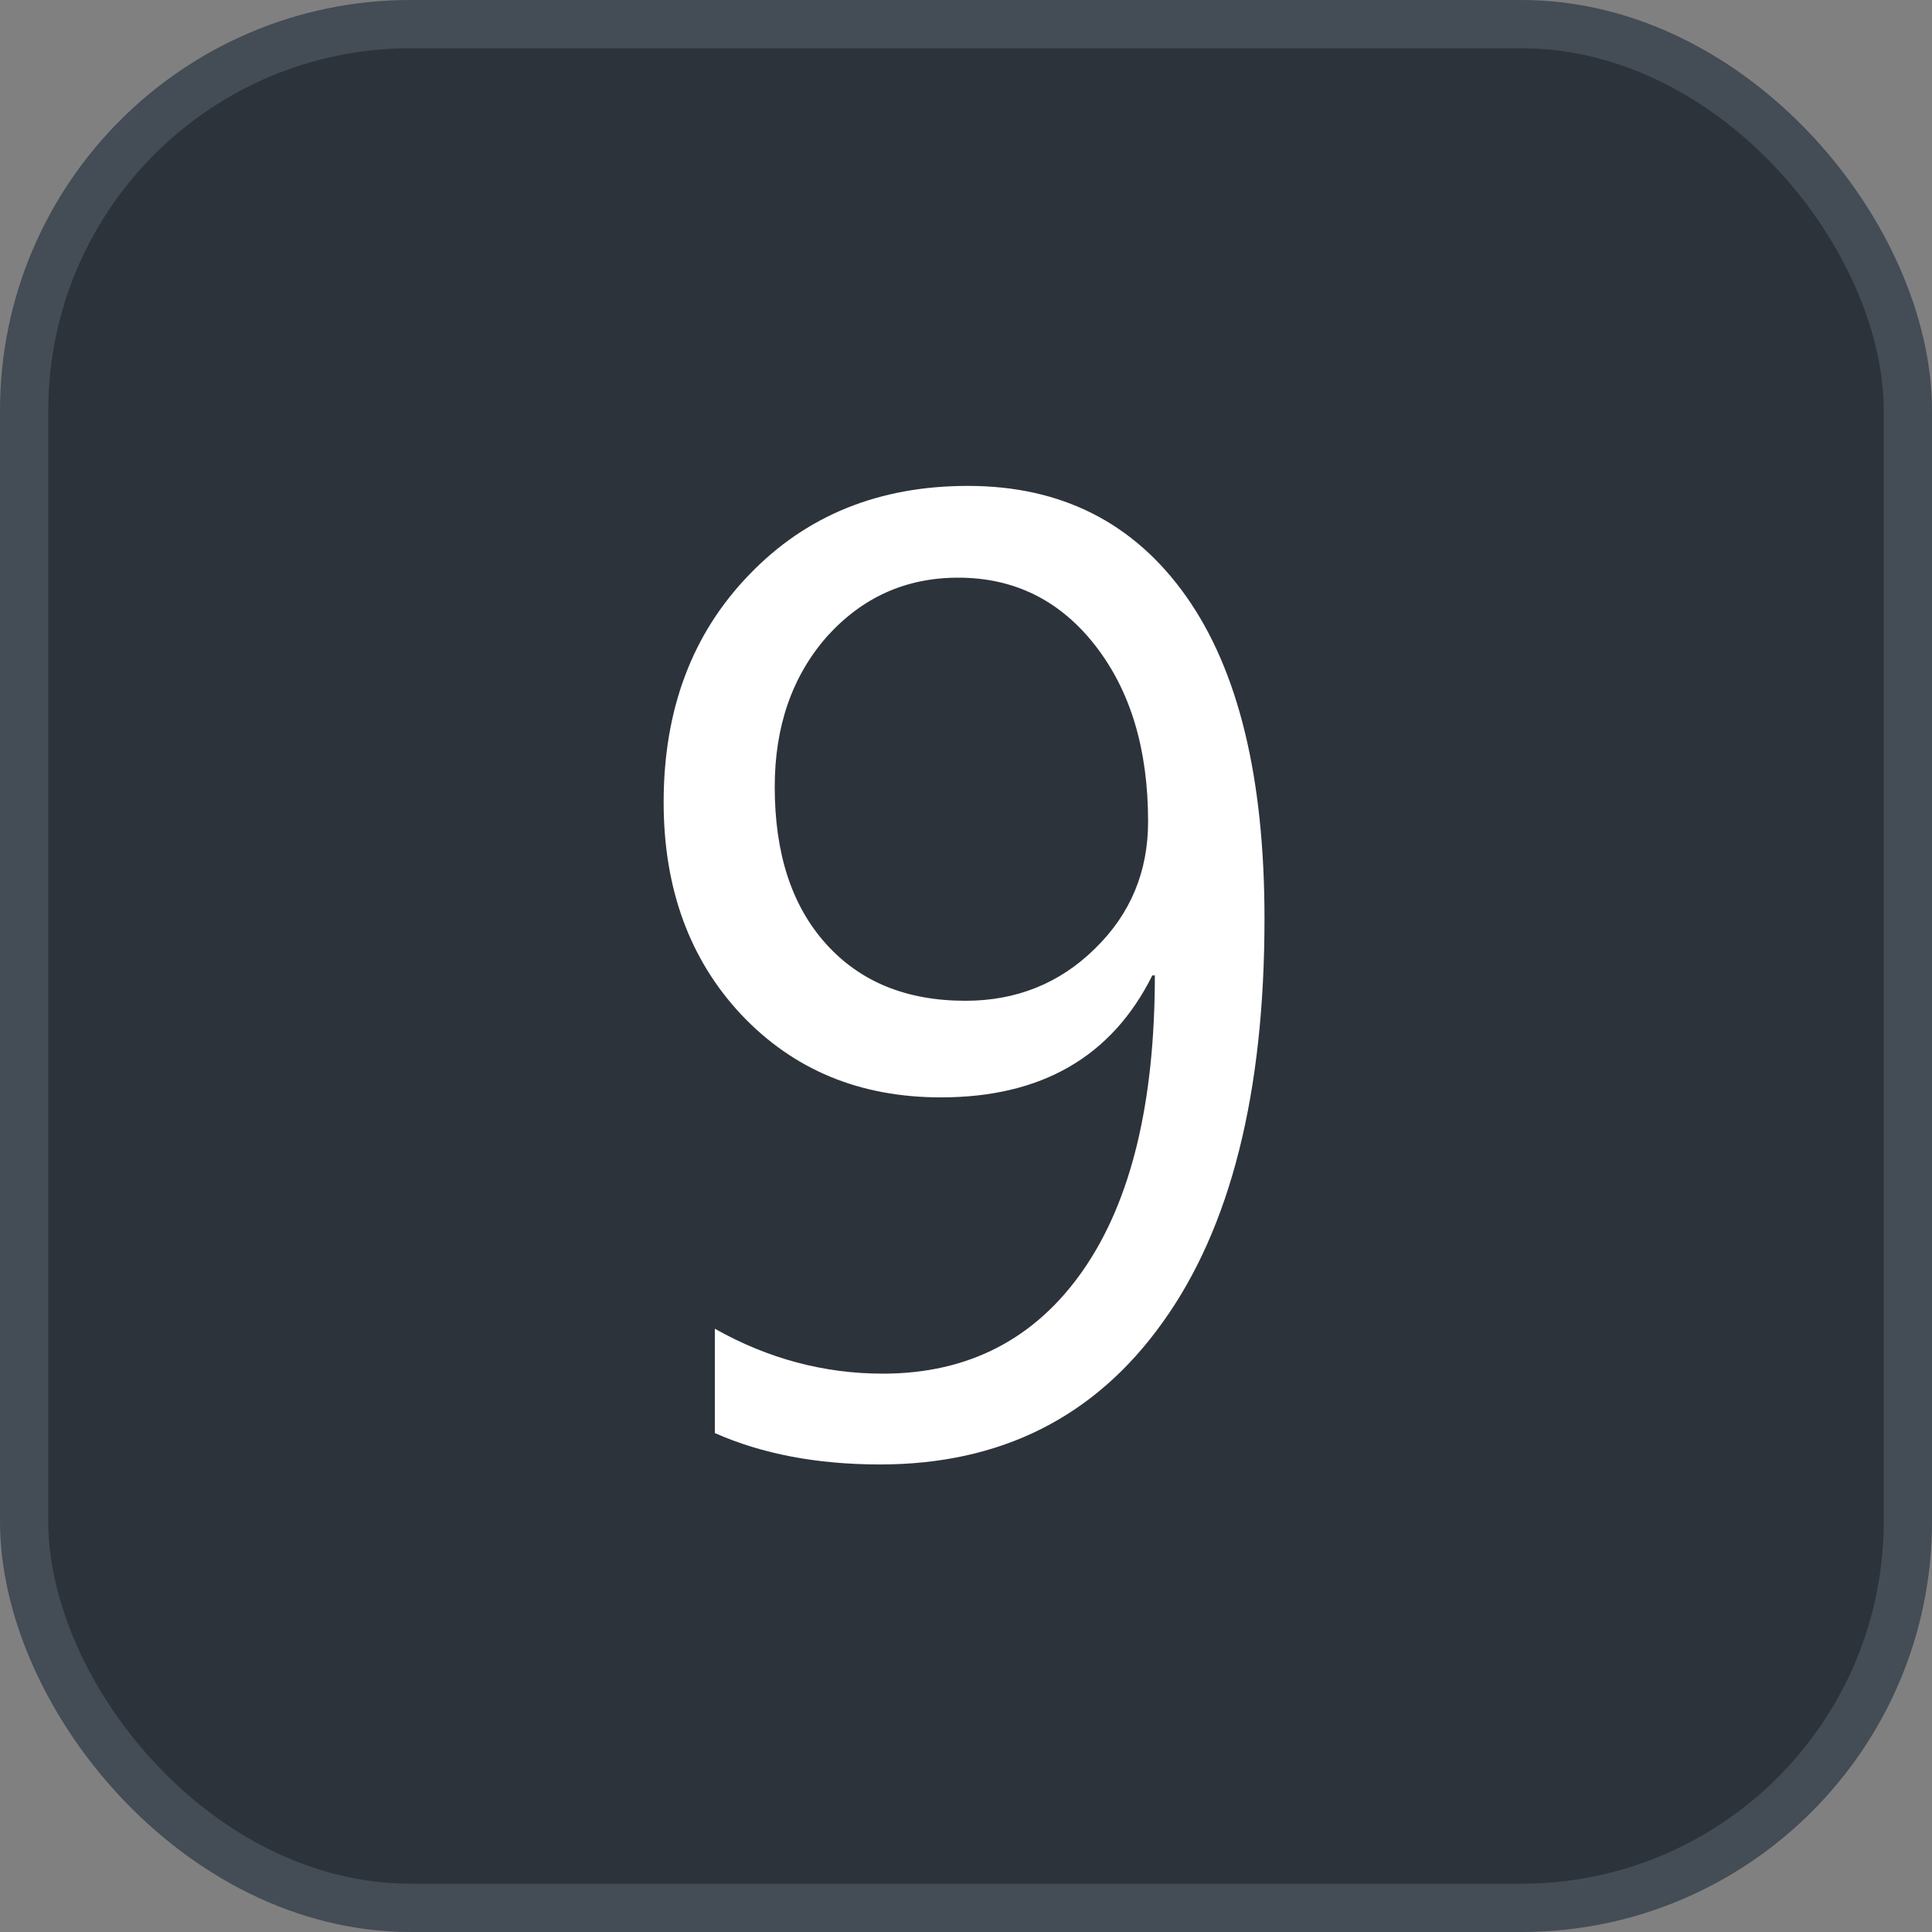 <svg xmlns="http://www.w3.org/2000/svg" version="1.1" xmlns:xlink="http://www.w3.org/1999/xlink" xmlns:svgjs="http://svgjs.com/svgjs" width="40" height="40"><rect width="100%" height="100%" fill="#808080" stroke="none"/><svg id="SvgjsSvg1002" style="overflow: hidden; top: -100%; left: -100%; position: absolute; opacity: 0;" width="2" height="0" focusable="false"><polyline id="SvgjsPolyline1003" points="0,0"></polyline><path id="SvgjsPath1004" d="M0 0 "></path></svg><defs id="SvgjsDefs3561"></defs><rect id="SvgjsRect3562" width="39" height="39" x="0.5" y="0.5" rx="8" ry="8" fill="#2d333b" stroke-opacity="1" stroke="#444c56" stroke-width="1"></rect><path id="SvgjsPath3563" d="M14.80 29.67C15.77 30.10 16.91 30.32 18.22 30.32C20.72 30.32 22.67 29.34 24.07 27.38C25.48 25.42 26.18 22.63 26.18 19.02C26.18 16.10 25.64 13.88 24.56 12.35C23.48 10.82 21.97 10.06 20.04 10.06C18.20 10.06 16.69 10.67 15.51 11.90C14.33 13.12 13.74 14.69 13.74 16.61C13.74 18.40 14.28 19.87 15.35 21.01C16.43 22.15 17.80 22.72 19.48 22.72C21.56 22.72 23.02 21.88 23.86 20.19C23.87 20.20 23.89 20.20 23.91 20.19C23.91 22.83 23.42 24.86 22.43 26.29C21.44 27.72 20.05 28.44 18.28 28.44C17.06 28.44 15.90 28.13 14.80 27.51ZM19.84 11.96C21.00 11.96 21.95 12.43 22.68 13.37C23.41 14.31 23.77 15.52 23.77 17.01C23.77 18.04 23.41 18.92 22.67 19.64C21.94 20.36 21.04 20.72 19.99 20.72C18.77 20.72 17.81 20.33 17.10 19.54C16.39 18.75 16.04 17.67 16.04 16.29C16.04 15.04 16.40 14.00 17.12 13.18C17.85 12.37 18.75 11.96 19.84 11.96Z" fill="#ffffff"></path></svg>